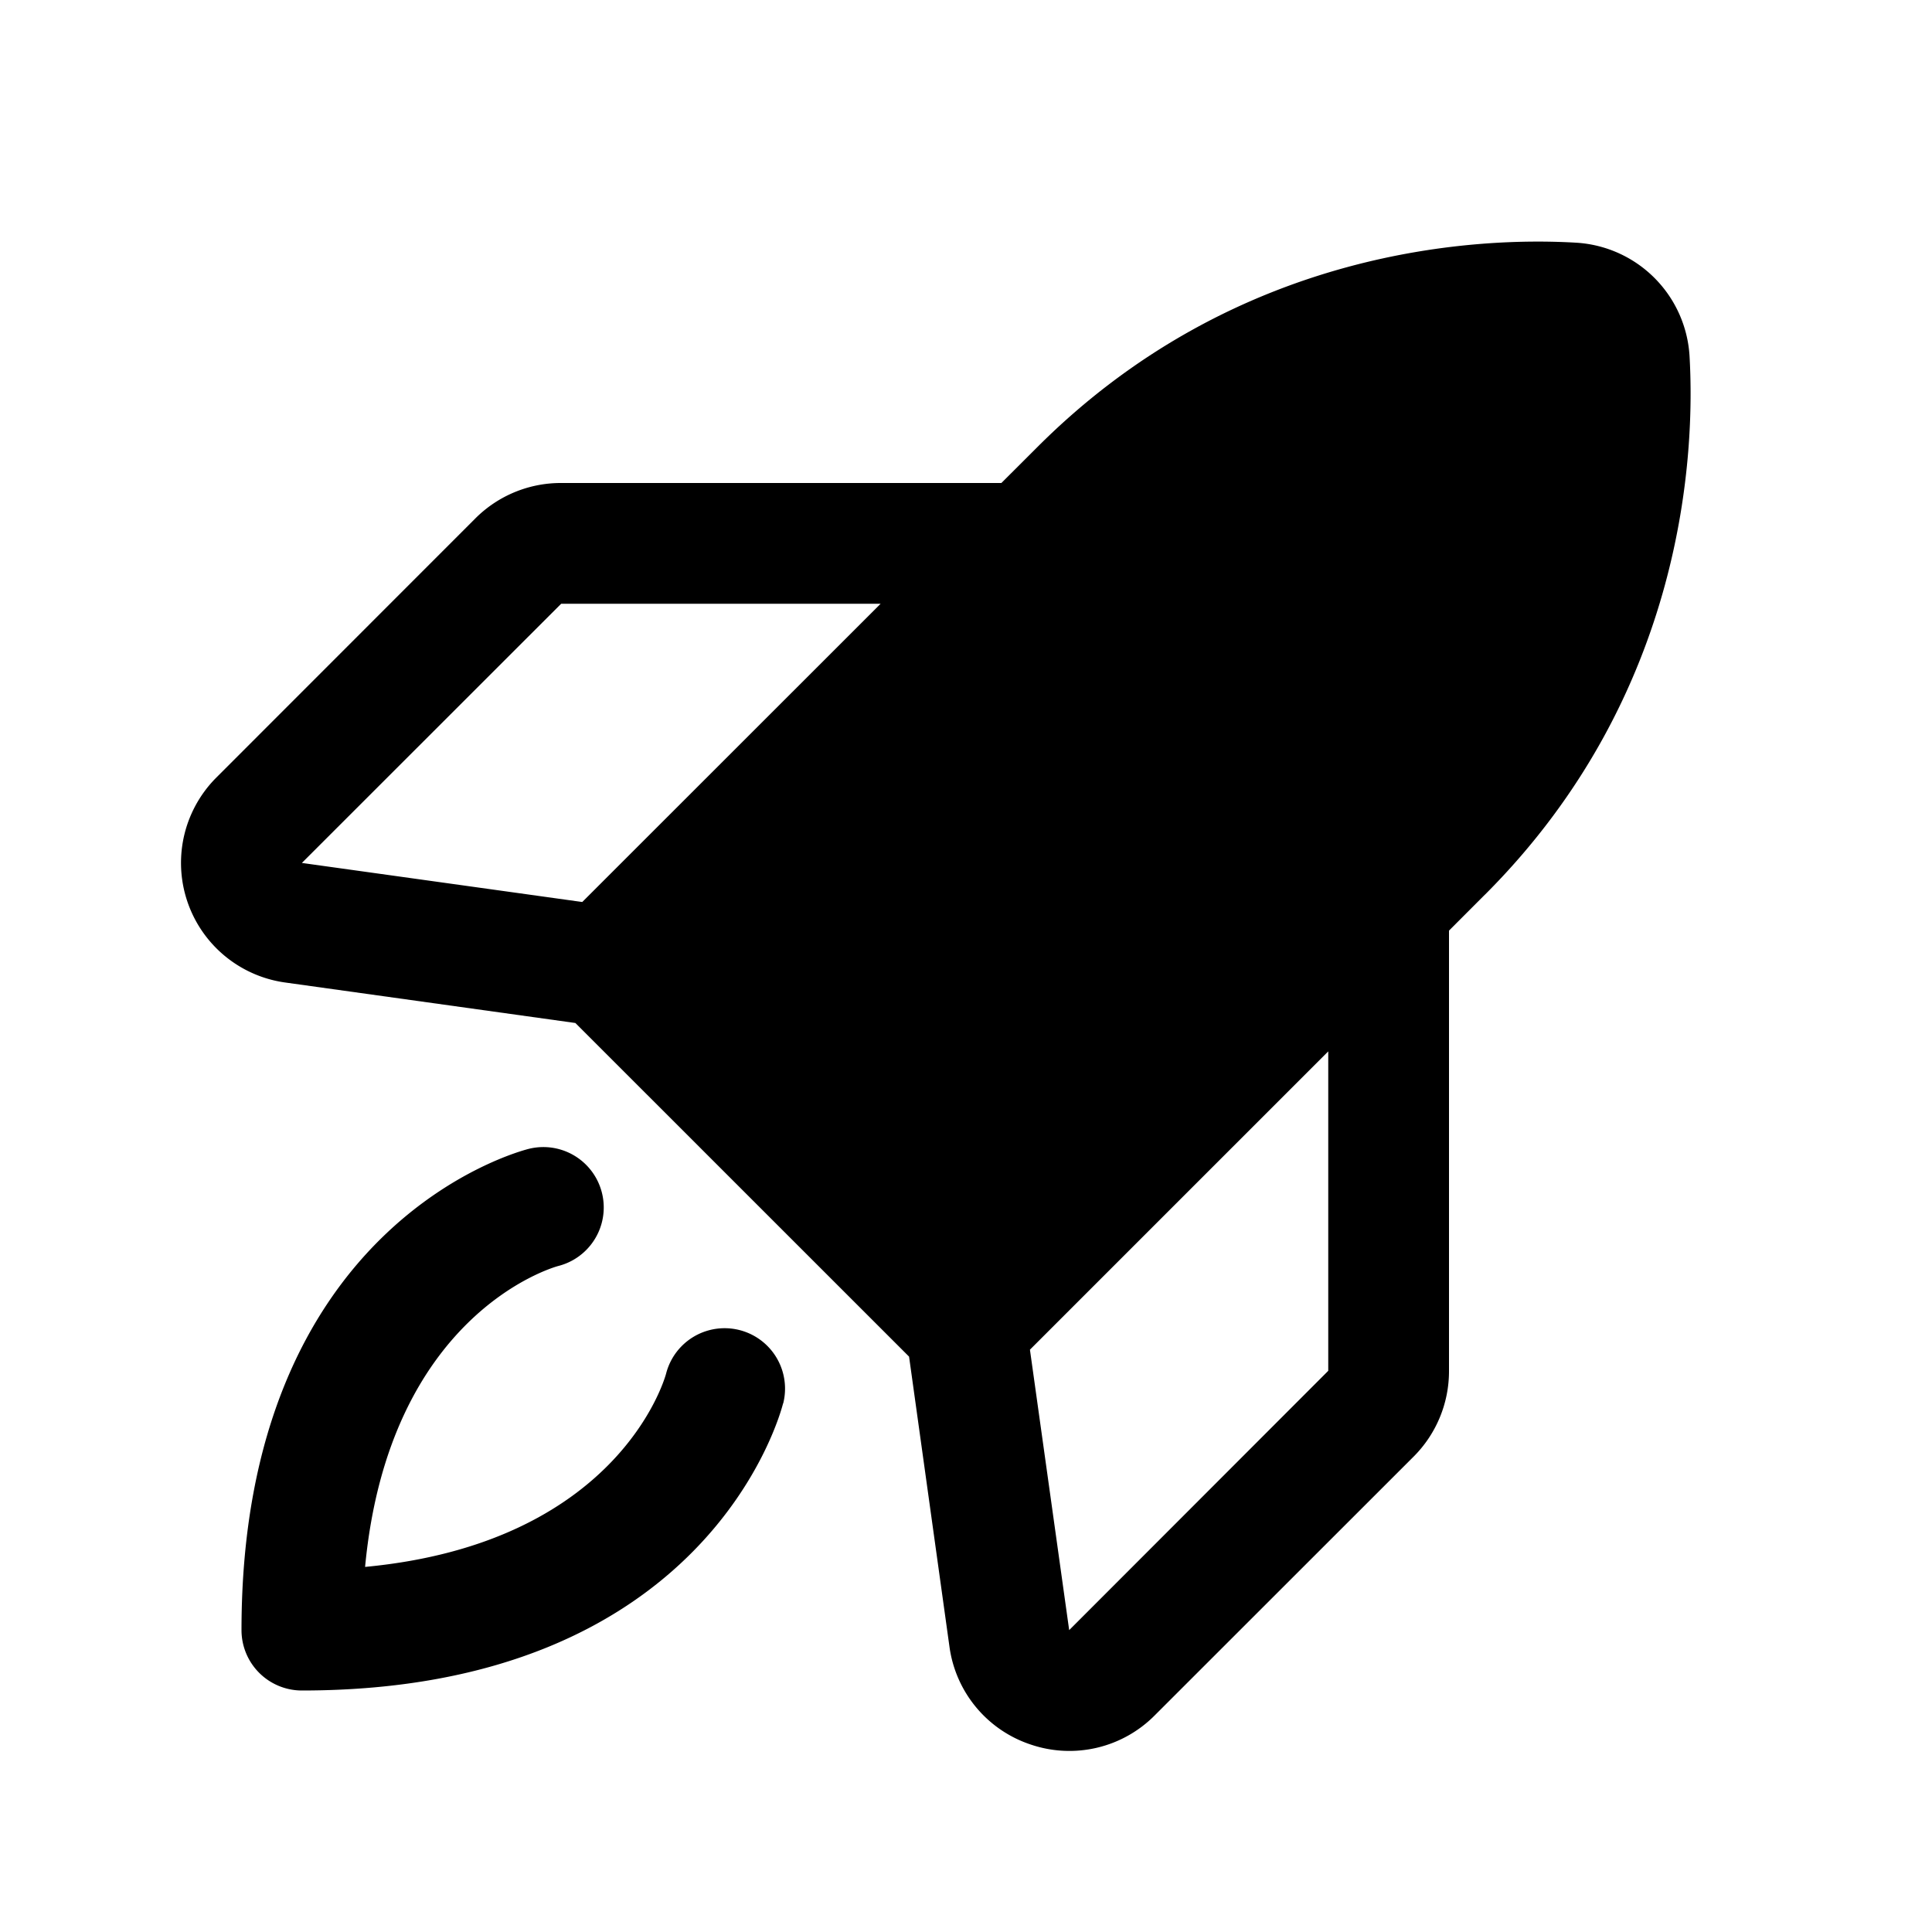 <svg xmlns="http://www.w3.org/2000/svg" fill="none" viewBox="0 0 32 32">
  <path fill="#000" d="M12.971 23.242C12.922 23.436 11.704 28 5 28a1 1 0 0 1-1-1c0-6.704 4.564-7.922 4.757-7.971a1 1 0 1 1 .485 1.941c-.112.031-2.802.818-3.195 4.983 4.166-.393 4.953-3.078 4.986-3.203a1 1 0 1 1 1.938.5zm11.625-8.425-.596.597v7.291a2 2 0 0 1-.585 1.42l-4.29 4.288a1.99 1.99 0 0 1-2.05.483 1.99 1.99 0 0 1-1.348-1.615l-.67-4.811-5.527-5.526-4.809-.671a2 2 0 0 1-1.134-3.398l4.288-4.29A2 2 0 0 1 9.295 8h7.291l.597-.596c3.334-3.334 7.352-3.478 8.926-3.384a2 2 0 0 1 1.875 1.875c.091 1.569-.053 5.588-3.387 8.922zM14.586 10H9.295L5 14.293l4.644.647zM22 17.414l-4.941 4.941.65 4.645L22 22.705z"/>
</svg>
